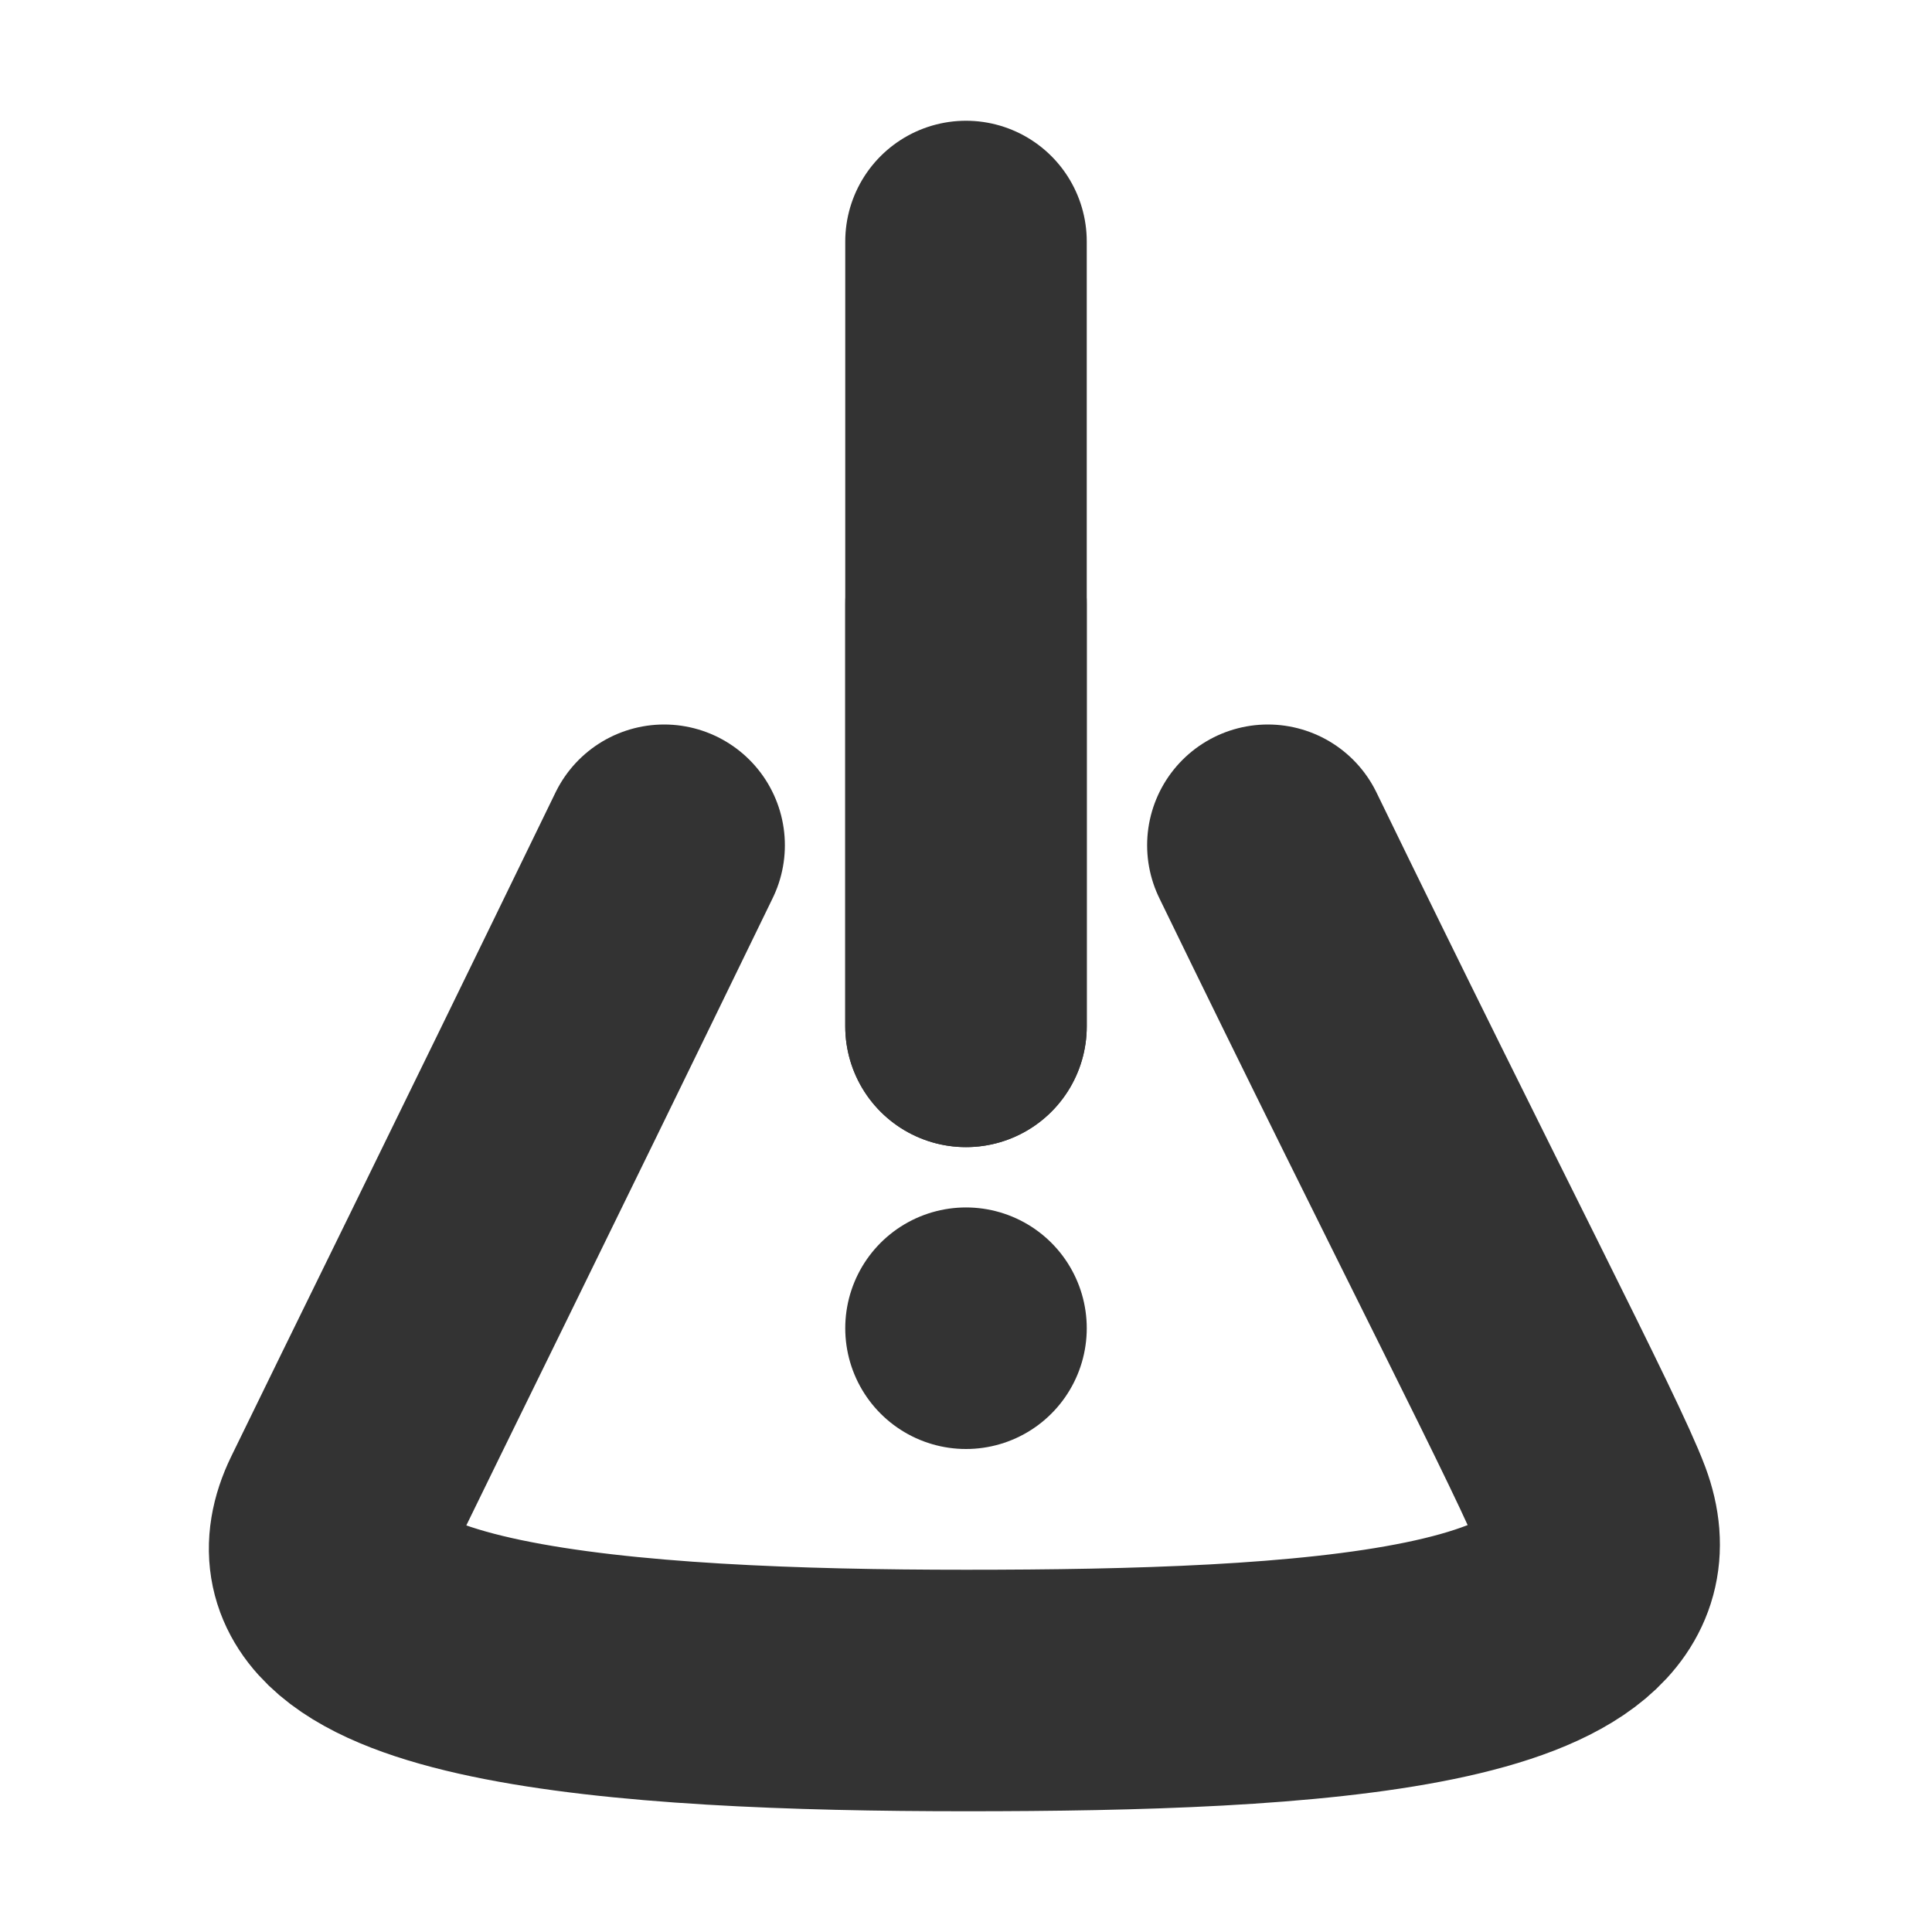 <?xml version="1.0" encoding="UTF-8" standalone="no"?>
<!DOCTYPE svg PUBLIC "-//W3C//DTD SVG 1.1//EN" "http://www.w3.org/Graphics/SVG/1.1/DTD/svg11.dtd">
<svg width="100%" height="100%" viewBox="0 0 512 512" version="1.1" xmlns="http://www.w3.org/2000/svg" xmlns:xlink="http://www.w3.org/1999/xlink" xml:space="preserve" xmlns:serif="http://www.serif.com/" style="fill-rule:evenodd;clip-rule:evenodd;stroke-linecap:round;stroke-linejoin:round;stroke-miterlimit:1.5;">
    <g id="warning2">
        <path d="M256,160L256,272" style="fill:none;stroke:rgb(51,51,51);stroke-width:64px;"/>
        <g id="Layer3">
            <path d="M256,351.985L256,352" style="fill:none;stroke:rgb(51,51,51);stroke-width:64px;"/>
        </g>
    </g>
    <g id="warning">
        <g id="Layer1">
        </g>
        <g id="Layer2">
            <path d="M176,224C129.36,320 105.587,368 90.04,400C70.004,441.242 165.568,448 256,448C346.432,448 437.964,442.968 421.96,400C416,384 384,322.8 336,224" style="fill:none;stroke:rgb(51,51,51);stroke-width:64px;"/>
        </g>
        <path d="M256,64L256,272" style="fill:none;stroke:rgb(51,51,51);stroke-width:64px;"/>
    </g>
</svg>
